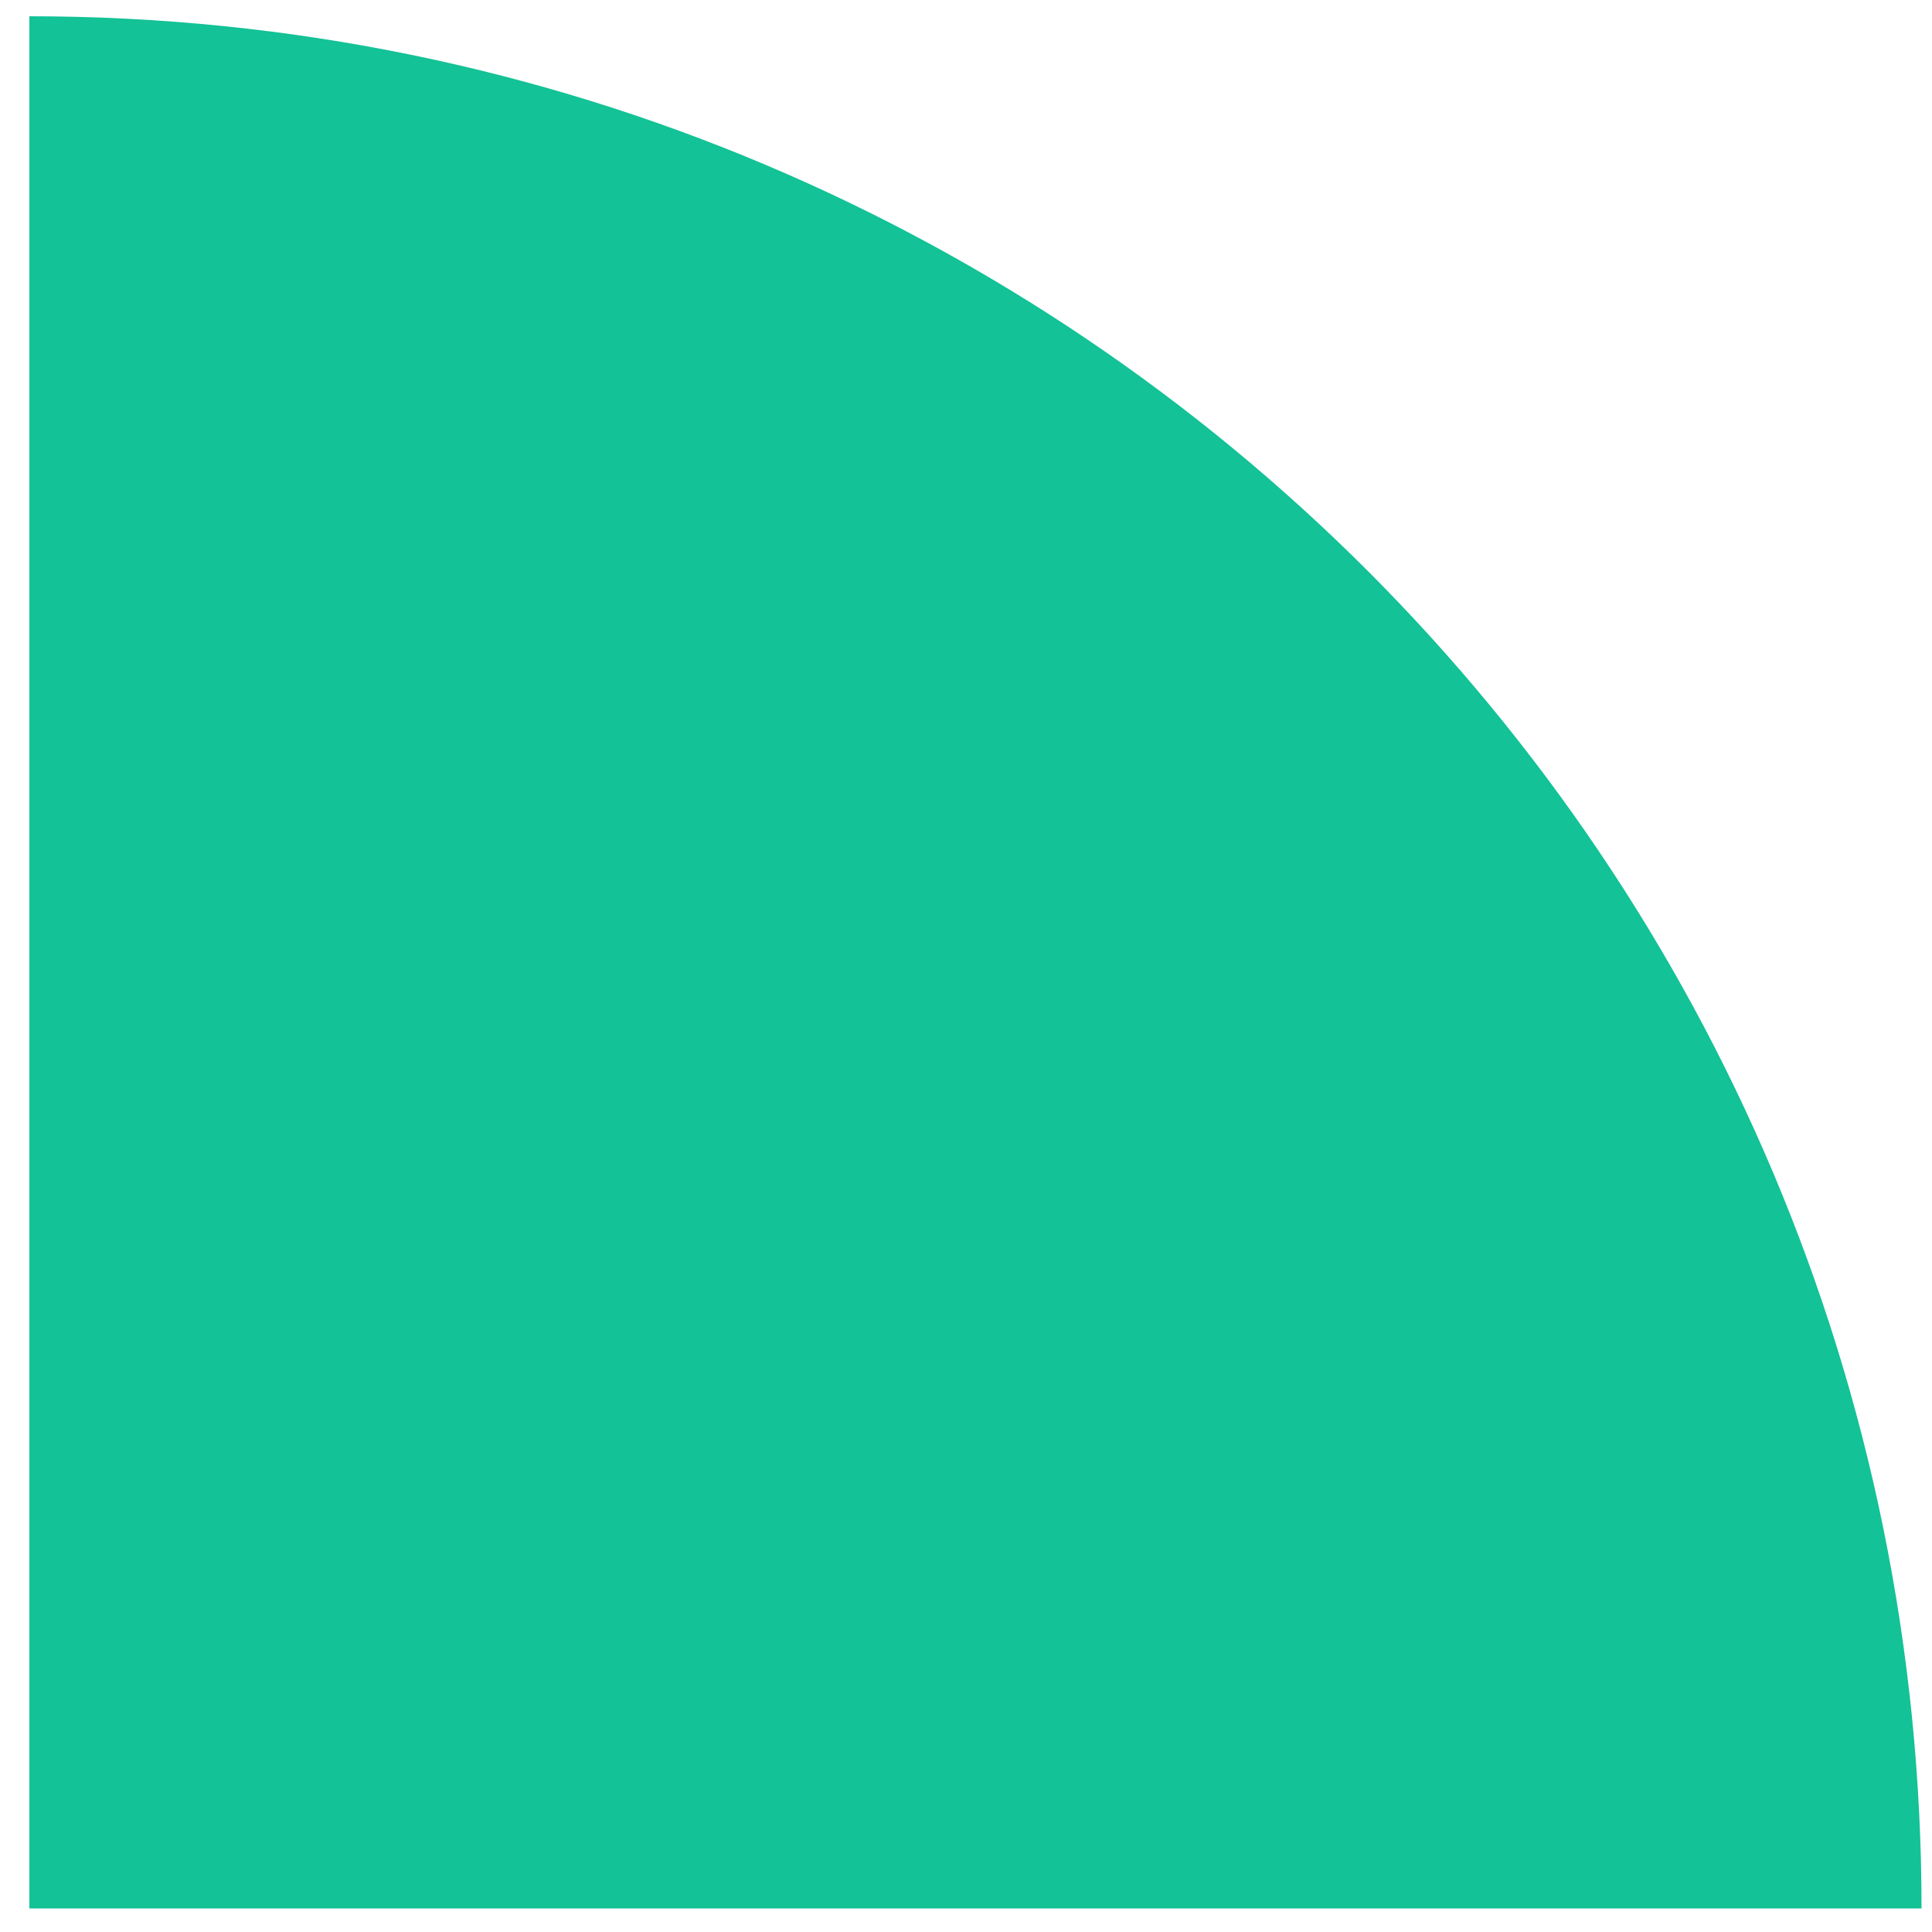 <svg width="60" height="60" fill="none" xmlns="http://www.w3.org/2000/svg"><path fill-rule="evenodd" clip-rule="evenodd" d="M.912 59.268V.505c32.454 0 58.763 26.31 58.763 58.763H.912z" fill="#13C296"/></svg>